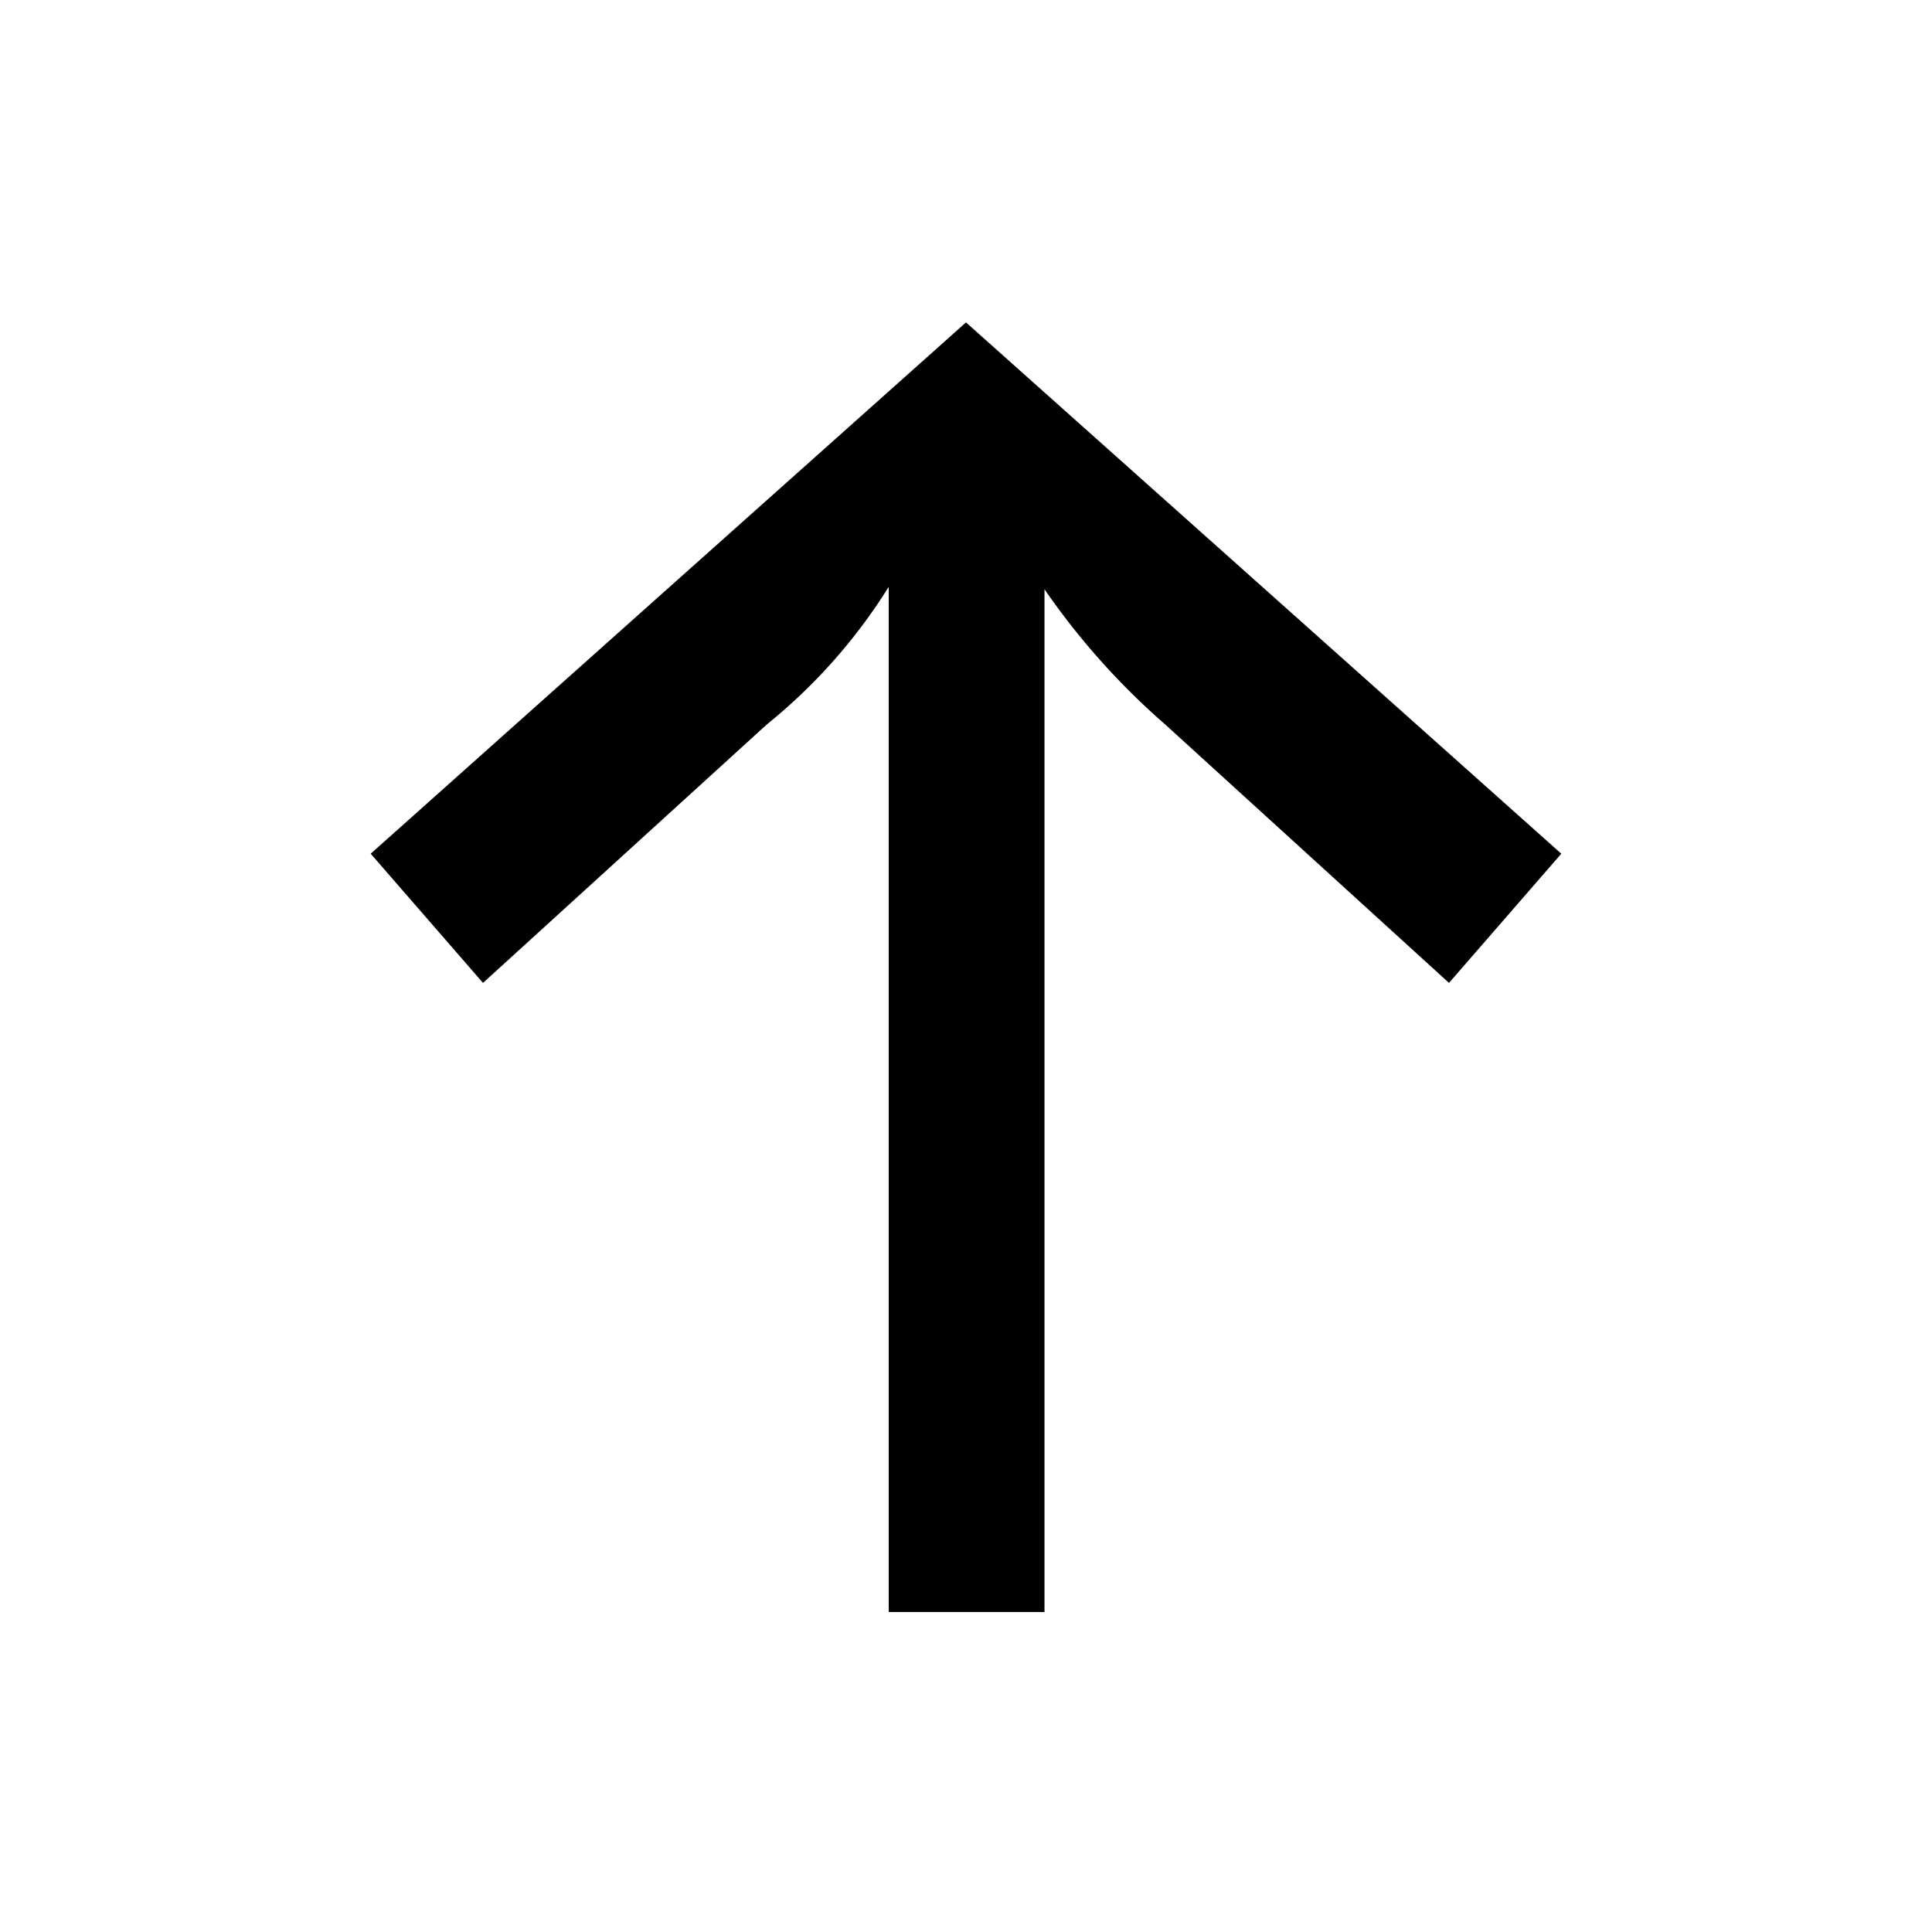 <svg xmlns="http://www.w3.org/2000/svg" viewBox="0 0 16 16"><title>001-arrow-top</title><path d="M12.93,7.07,12,8.14,9.65,6a6,6,0,0,1-1-1.12v8.47H7.36V4.86A4.58,4.58,0,0,1,6.35,6L4,8.14,3.07,7.07,8,2.67Z"/></svg>
